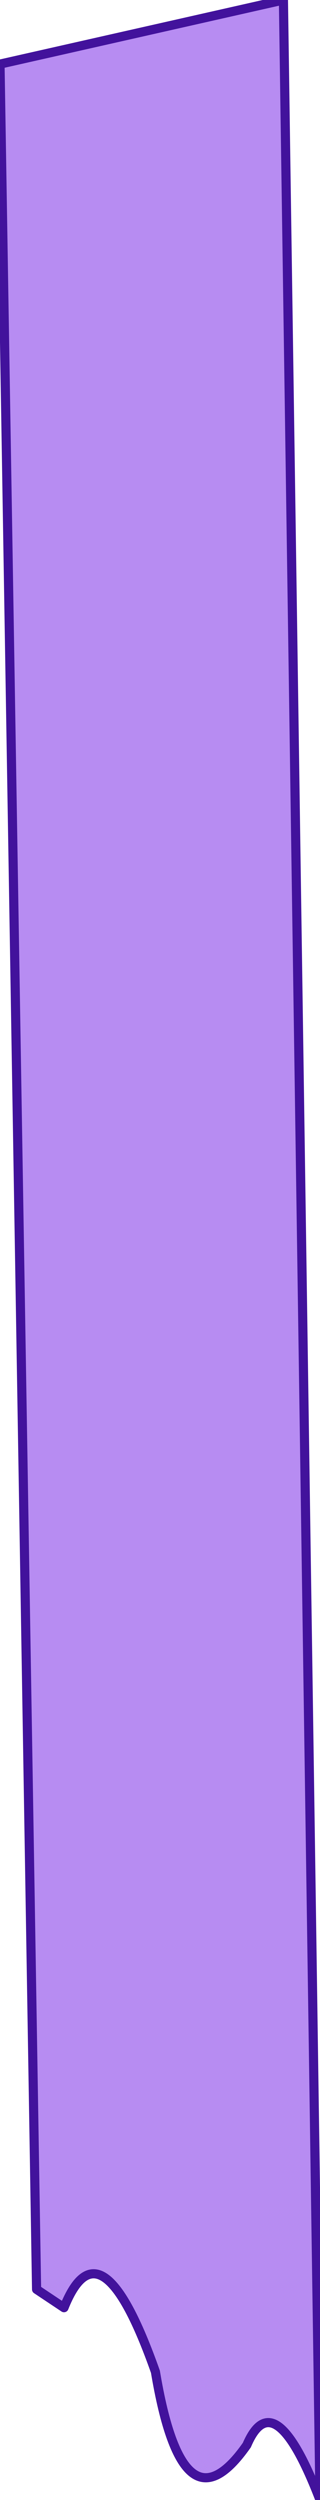 <?xml version="1.0" encoding="UTF-8" standalone="no"?>
<svg xmlns:xlink="http://www.w3.org/1999/xlink" height="13.65px" width="1.75px" xmlns="http://www.w3.org/2000/svg">
  <g transform="matrix(1.0, 0.0, 0.0, 1.0, 6.0, 3.2)">
    <path d="M-4.45 -3.2 L-4.25 10.45 Q-4.5 9.8 -4.65 10.15 -5.0 10.65 -5.15 9.75 -5.45 8.9 -5.65 9.4 L-5.8 9.3 -6.0 -2.85 -4.45 -3.2" fill="#b78cf2" fill-rule="evenodd" stroke="none"/>
    <path d="M-4.45 -3.2 L-4.25 10.45 Q-4.5 9.8 -4.65 10.15 -5.0 10.65 -5.15 9.75 -5.45 8.9 -5.65 9.4 L-5.8 9.3 -6.0 -2.85 -4.45 -3.2 Z" fill="none" stroke="#42129c" stroke-linecap="round" stroke-linejoin="round" stroke-width="0.05"/>
  </g>
</svg>
